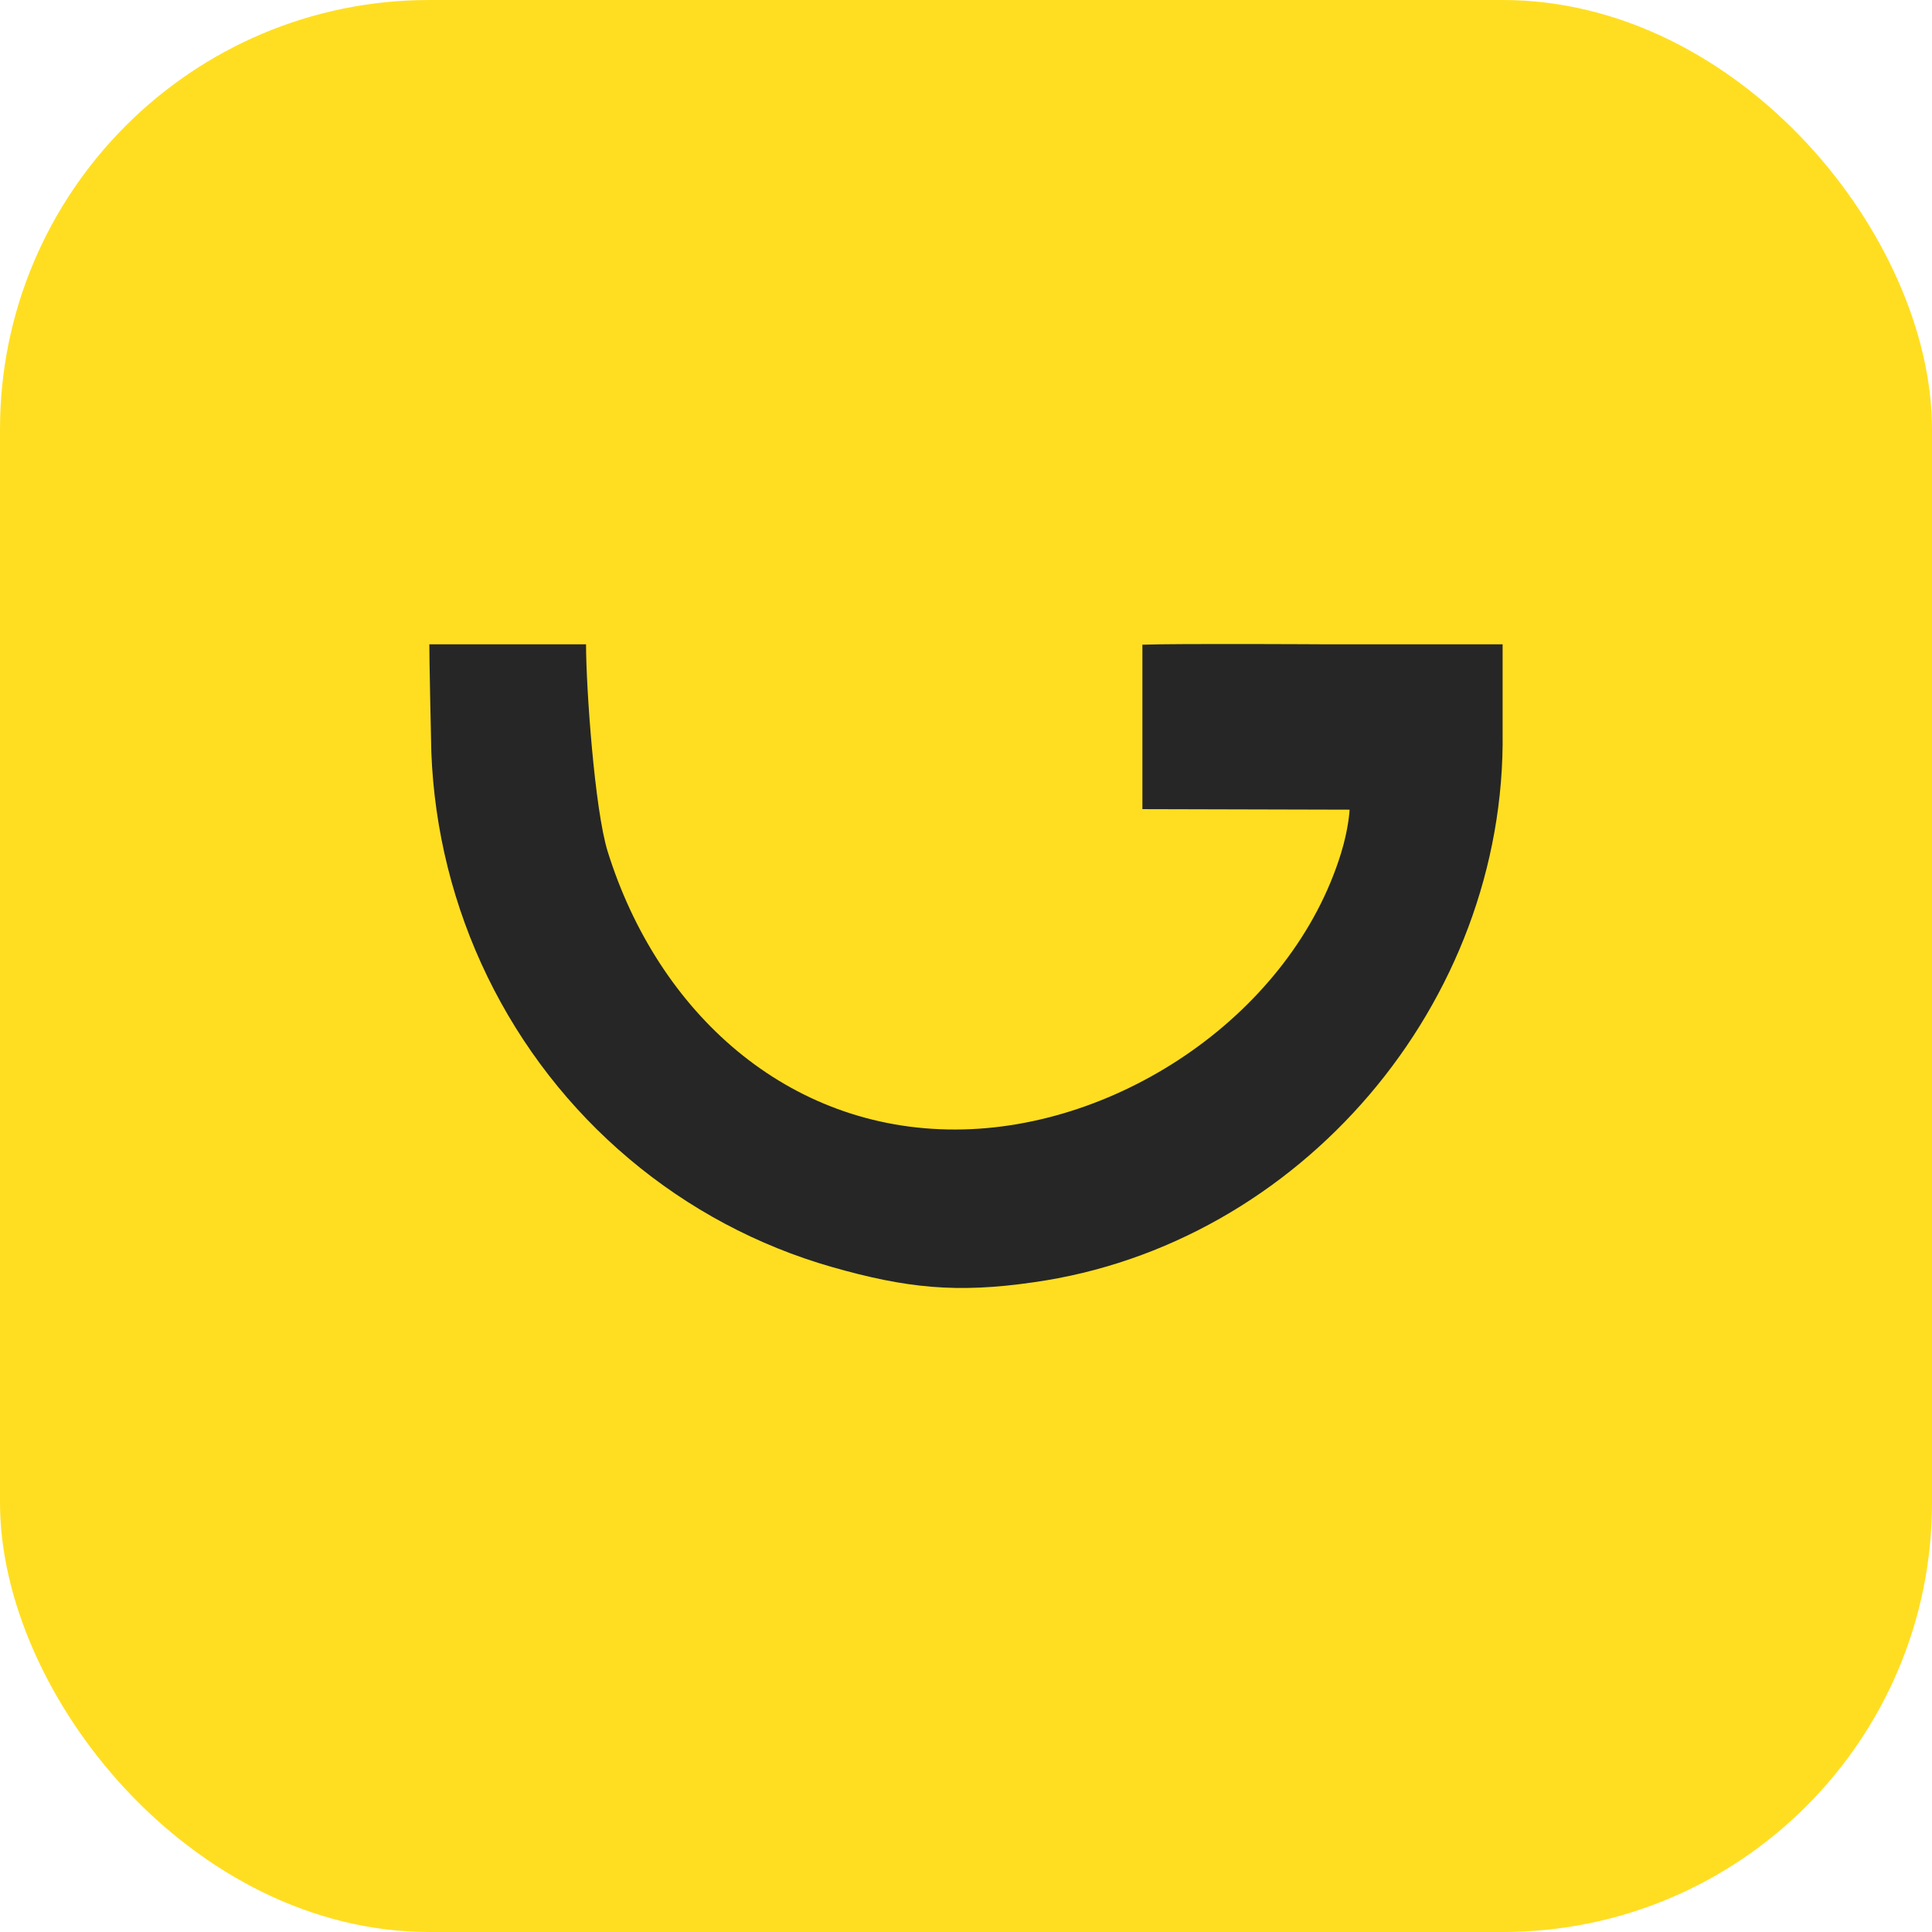 <svg xmlns="http://www.w3.org/2000/svg" version="1.1" xmlns:xlink="http://www.w3.org/1999/xlink" xmlns:svgjs="http://svgjs.dev/svgjs" width="36" height="36"><svg width="36" height="36" viewBox="0 0 36 36" fill="none" xmlns="http://www.w3.org/2000/svg">
<rect width="36" height="36" rx="8" fill="#FFDE21"></rect>
<path d="M27.999 12.006L24.721 12.006C24.721 12.006 21.97 11.989 21.287 12.013V15.077L25.148 15.087C25.148 15.087 25.132 15.432 24.989 15.896C24.075 18.865 20.876 21.043 17.802 21.047C14.678 21.053 12.263 18.878 11.323 15.866C11.079 15.081 10.92 12.803 10.92 12.006H8C7.998 12.168 8.031 13.833 8.037 14.011C8.092 15.466 8.448 16.893 9.083 18.199C9.718 19.505 10.617 20.662 11.723 21.593C12.828 22.525 14.115 23.212 15.499 23.608C16.884 24.004 17.831 24.101 19.255 23.894C24.225 23.195 28.068 18.693 27.999 13.639V12.006Z" fill="#262626"></path>
</svg><style>@media (prefers-color-scheme: light) { :root { filter: none; } }
@media (prefers-color-scheme: dark) { :root { filter: none; } }
</style></svg>